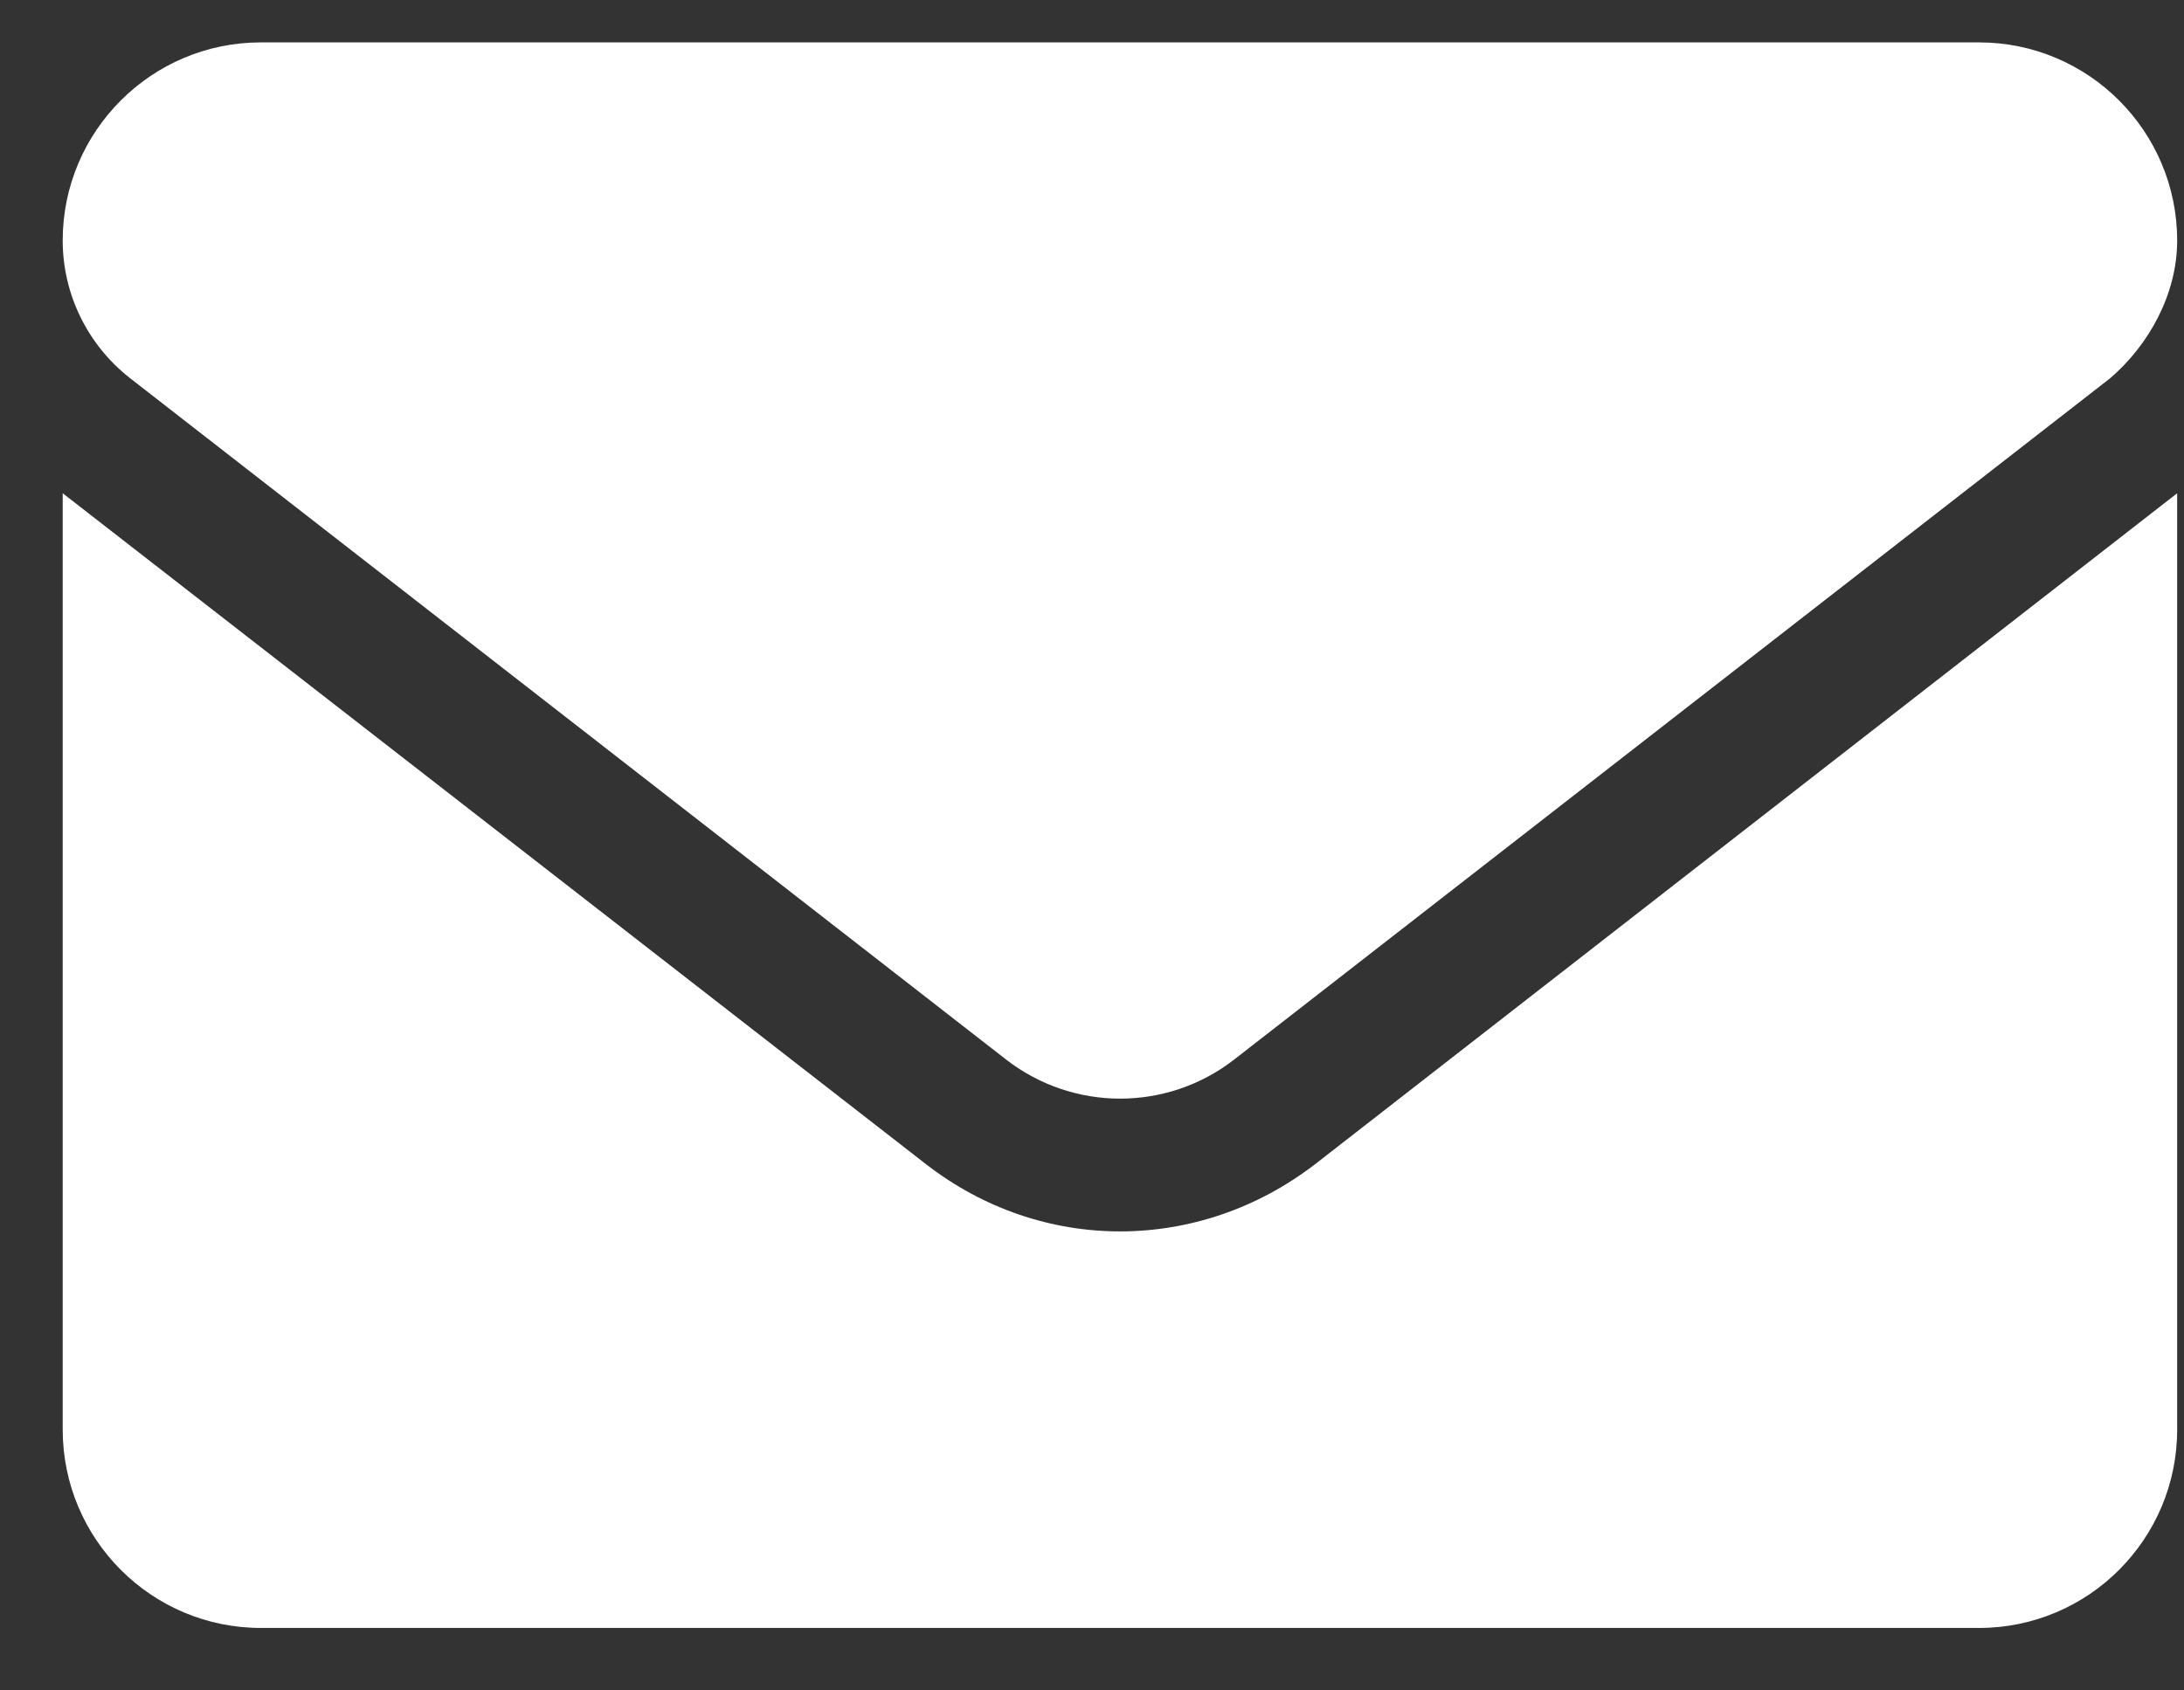 <svg width="31" height="24" viewBox="0 0 31 24" fill="none" xmlns="http://www.w3.org/2000/svg">
<rect x="0" y="0" width="31" height="24" fill="#333333" stroke="none"/>
<path fill-rule="evenodd" clip-rule="evenodd" d="M3.702 23.113C2.151 23.113 0.89 21.852 0.89 20.296V7.003L13.134 16.521C13.96 17.165 14.931 17.483 15.898 17.483C16.868 17.483 17.839 17.165 18.665 16.53L30.903 7.003V20.296C30.903 21.852 29.643 23.113 28.091 23.113L3.702 23.113ZM14.286 15.047L1.847 5.37C1.243 4.898 0.89 4.177 0.89 3.415C0.89 1.863 2.151 0.602 3.702 0.602H28.091C29.643 0.602 30.903 1.863 30.903 3.415C30.903 4.177 30.501 4.898 29.952 5.37L17.513 15.047C17.038 15.414 16.47 15.598 15.899 15.598C15.331 15.598 14.761 15.414 14.286 15.047H14.286Z" fill="white"/>
</svg>
